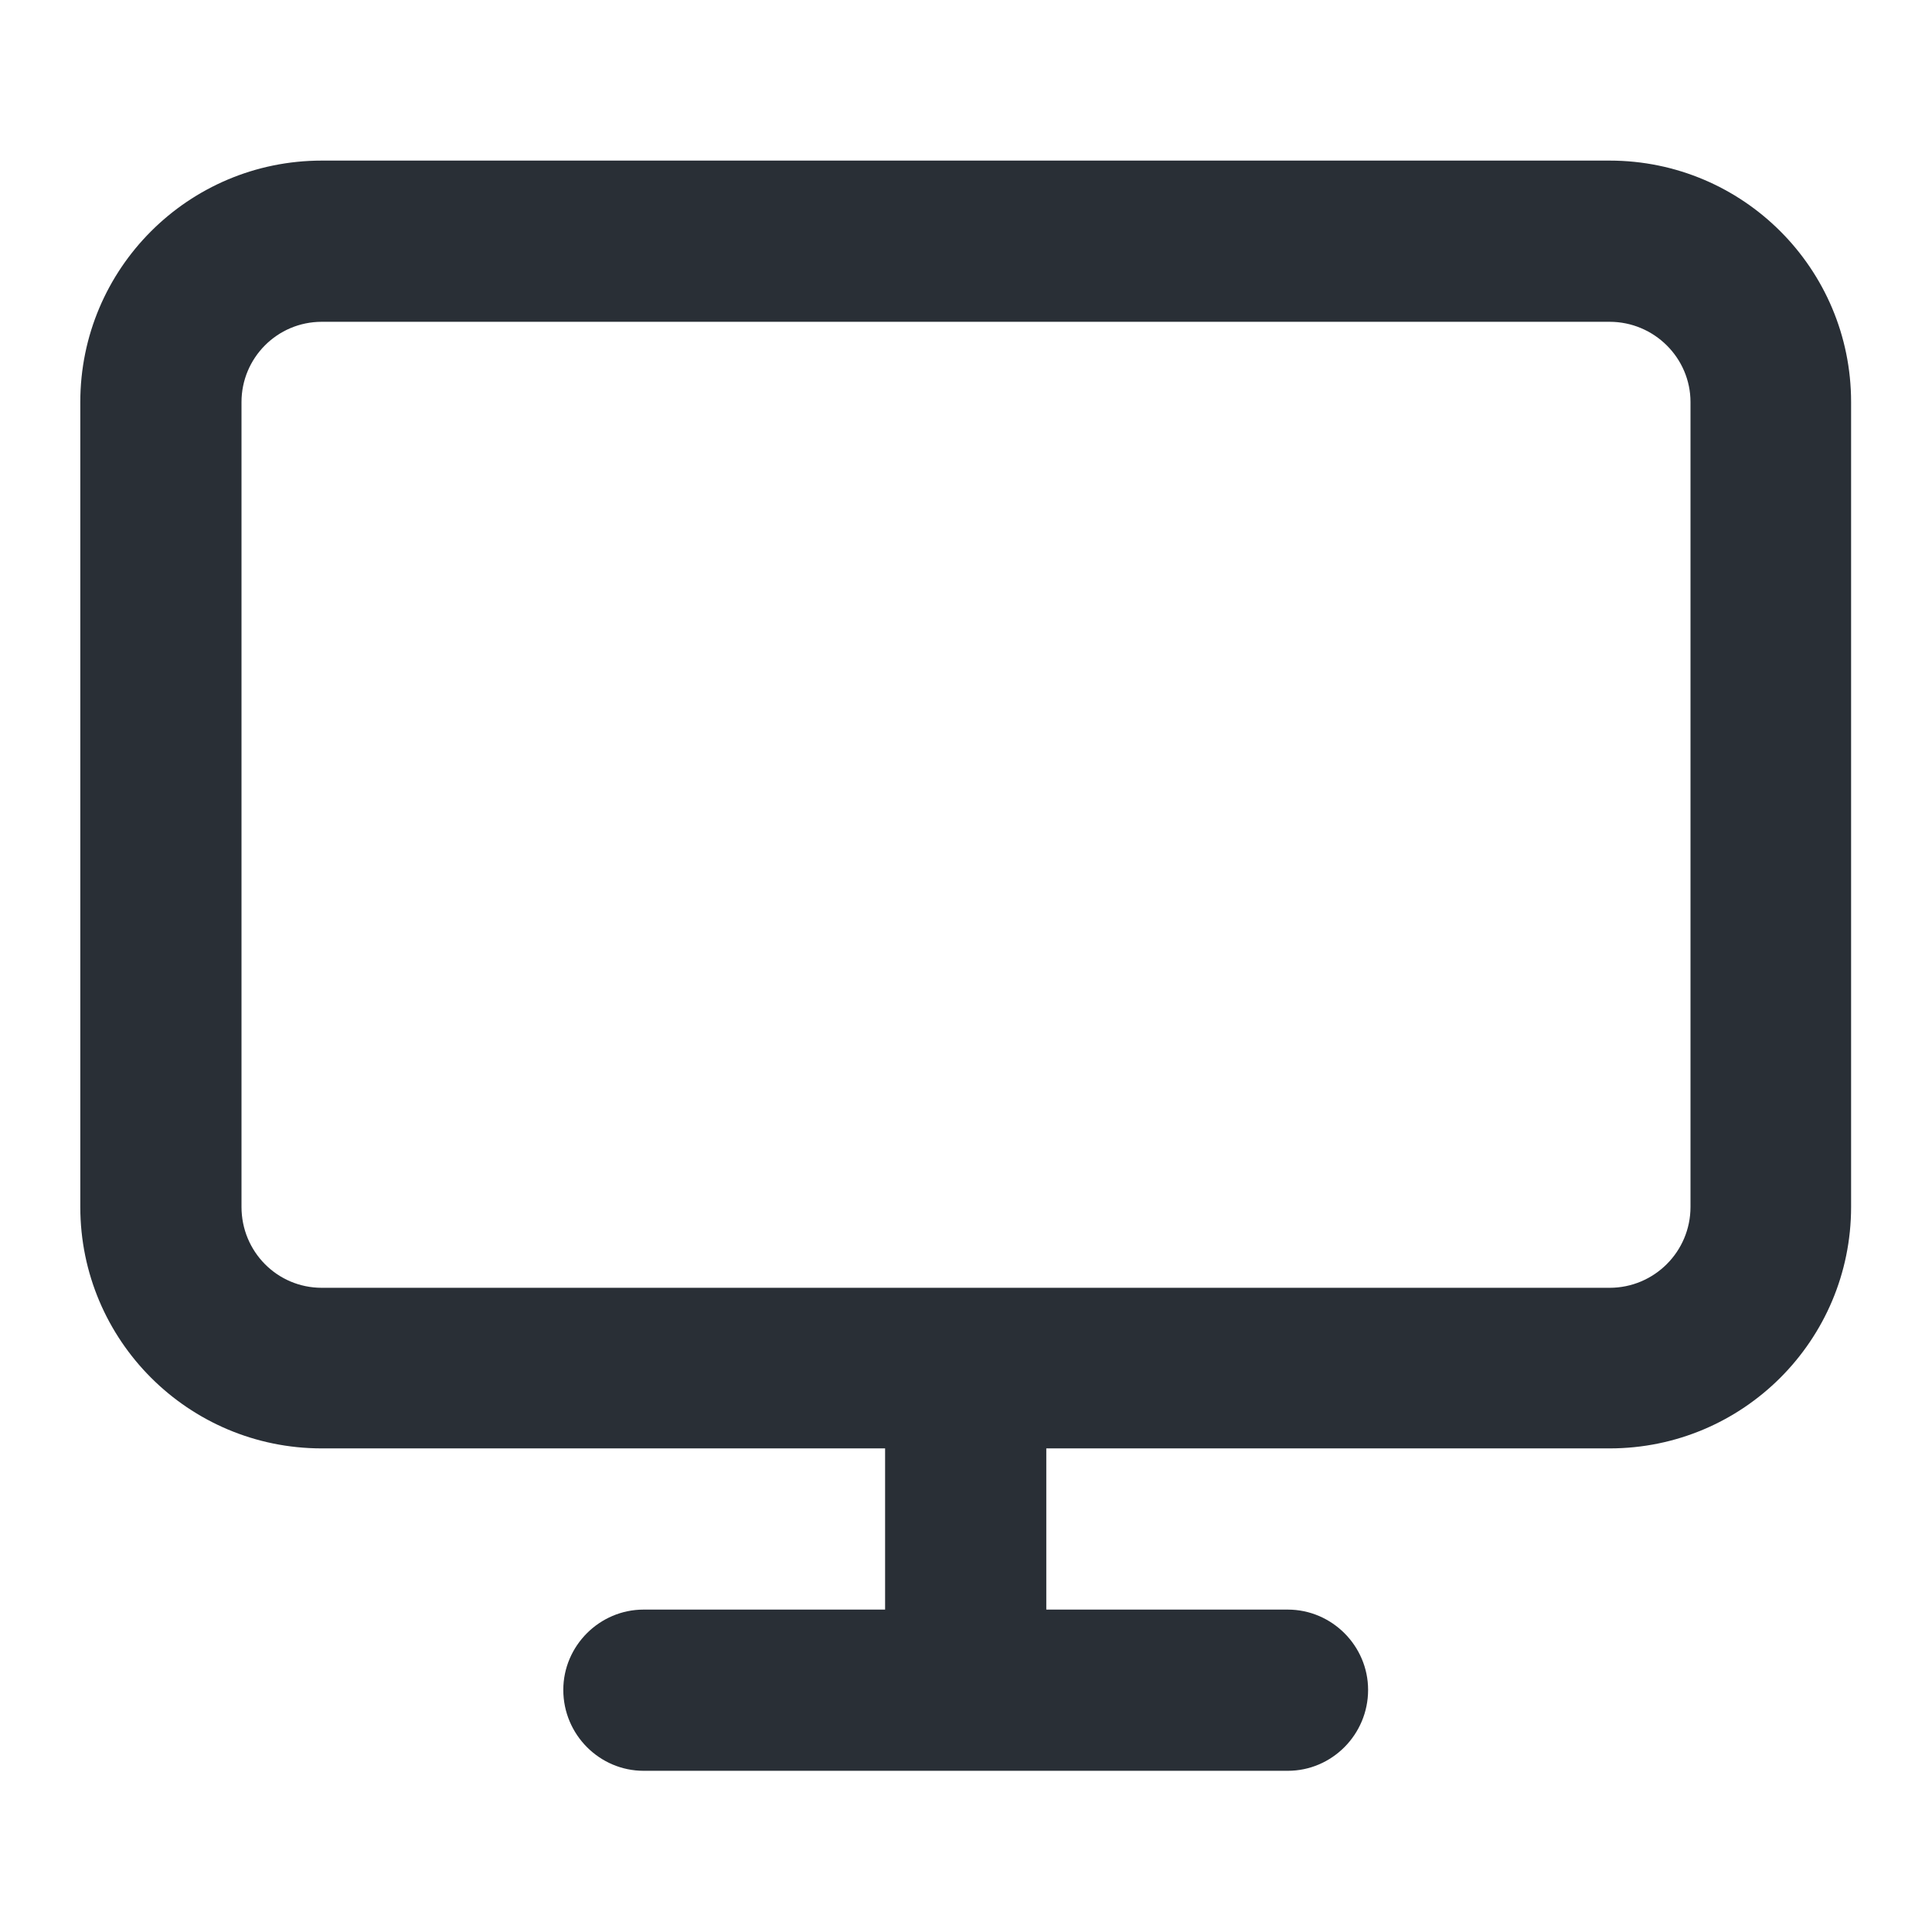 <svg width="32" height="32" viewBox="0 0 32 32" fill="none" xmlns="http://www.w3.org/2000/svg" xmlns:xlink="http://www.w3.org/1999/xlink">
	<desc>
			Created with Pixso.
	</desc>
	<defs>
		<clipPath id="clip6_2061">
			<rect id="icon-monitor" rx="-0.5" width="31" height="31" transform="translate(0.5 0.5)" fill="white" fill-opacity="0"/>
		</clipPath>
	</defs>
	<g clip-path="url(#clip6_2061)">
		<path id="Shape" d="M17.33 23.99L26.66 23.99C28.87 23.99 30.66 22.2 30.66 19.99L30.66 6.66C30.66 4.45 28.87 2.66 26.66 2.66L5.33 2.66C3.12 2.66 1.33 4.45 1.33 6.66L1.33 19.99C1.33 22.2 3.12 23.99 5.33 23.99L14.66 23.99L14.66 26.66L10.66 26.66C9.93 26.66 9.33 27.26 9.33 27.99C9.33 28.73 9.93 29.33 10.66 29.33L21.33 29.33C22.06 29.33 22.66 28.73 22.66 27.99C22.66 27.26 22.06 26.66 21.33 26.66L17.33 26.66L17.33 23.99ZM5.33 5.33C4.59 5.33 4 5.93 4 6.66L4 19.99C4 20.73 4.59 21.33 5.33 21.33L26.66 21.33C27.4 21.33 28 20.73 28 19.99L28 6.66C28 5.93 27.4 5.33 26.66 5.33L5.33 5.33Z" fill="#292F36" fill-opacity="1" fill-rule="evenodd"/>
	</g>
</svg>
